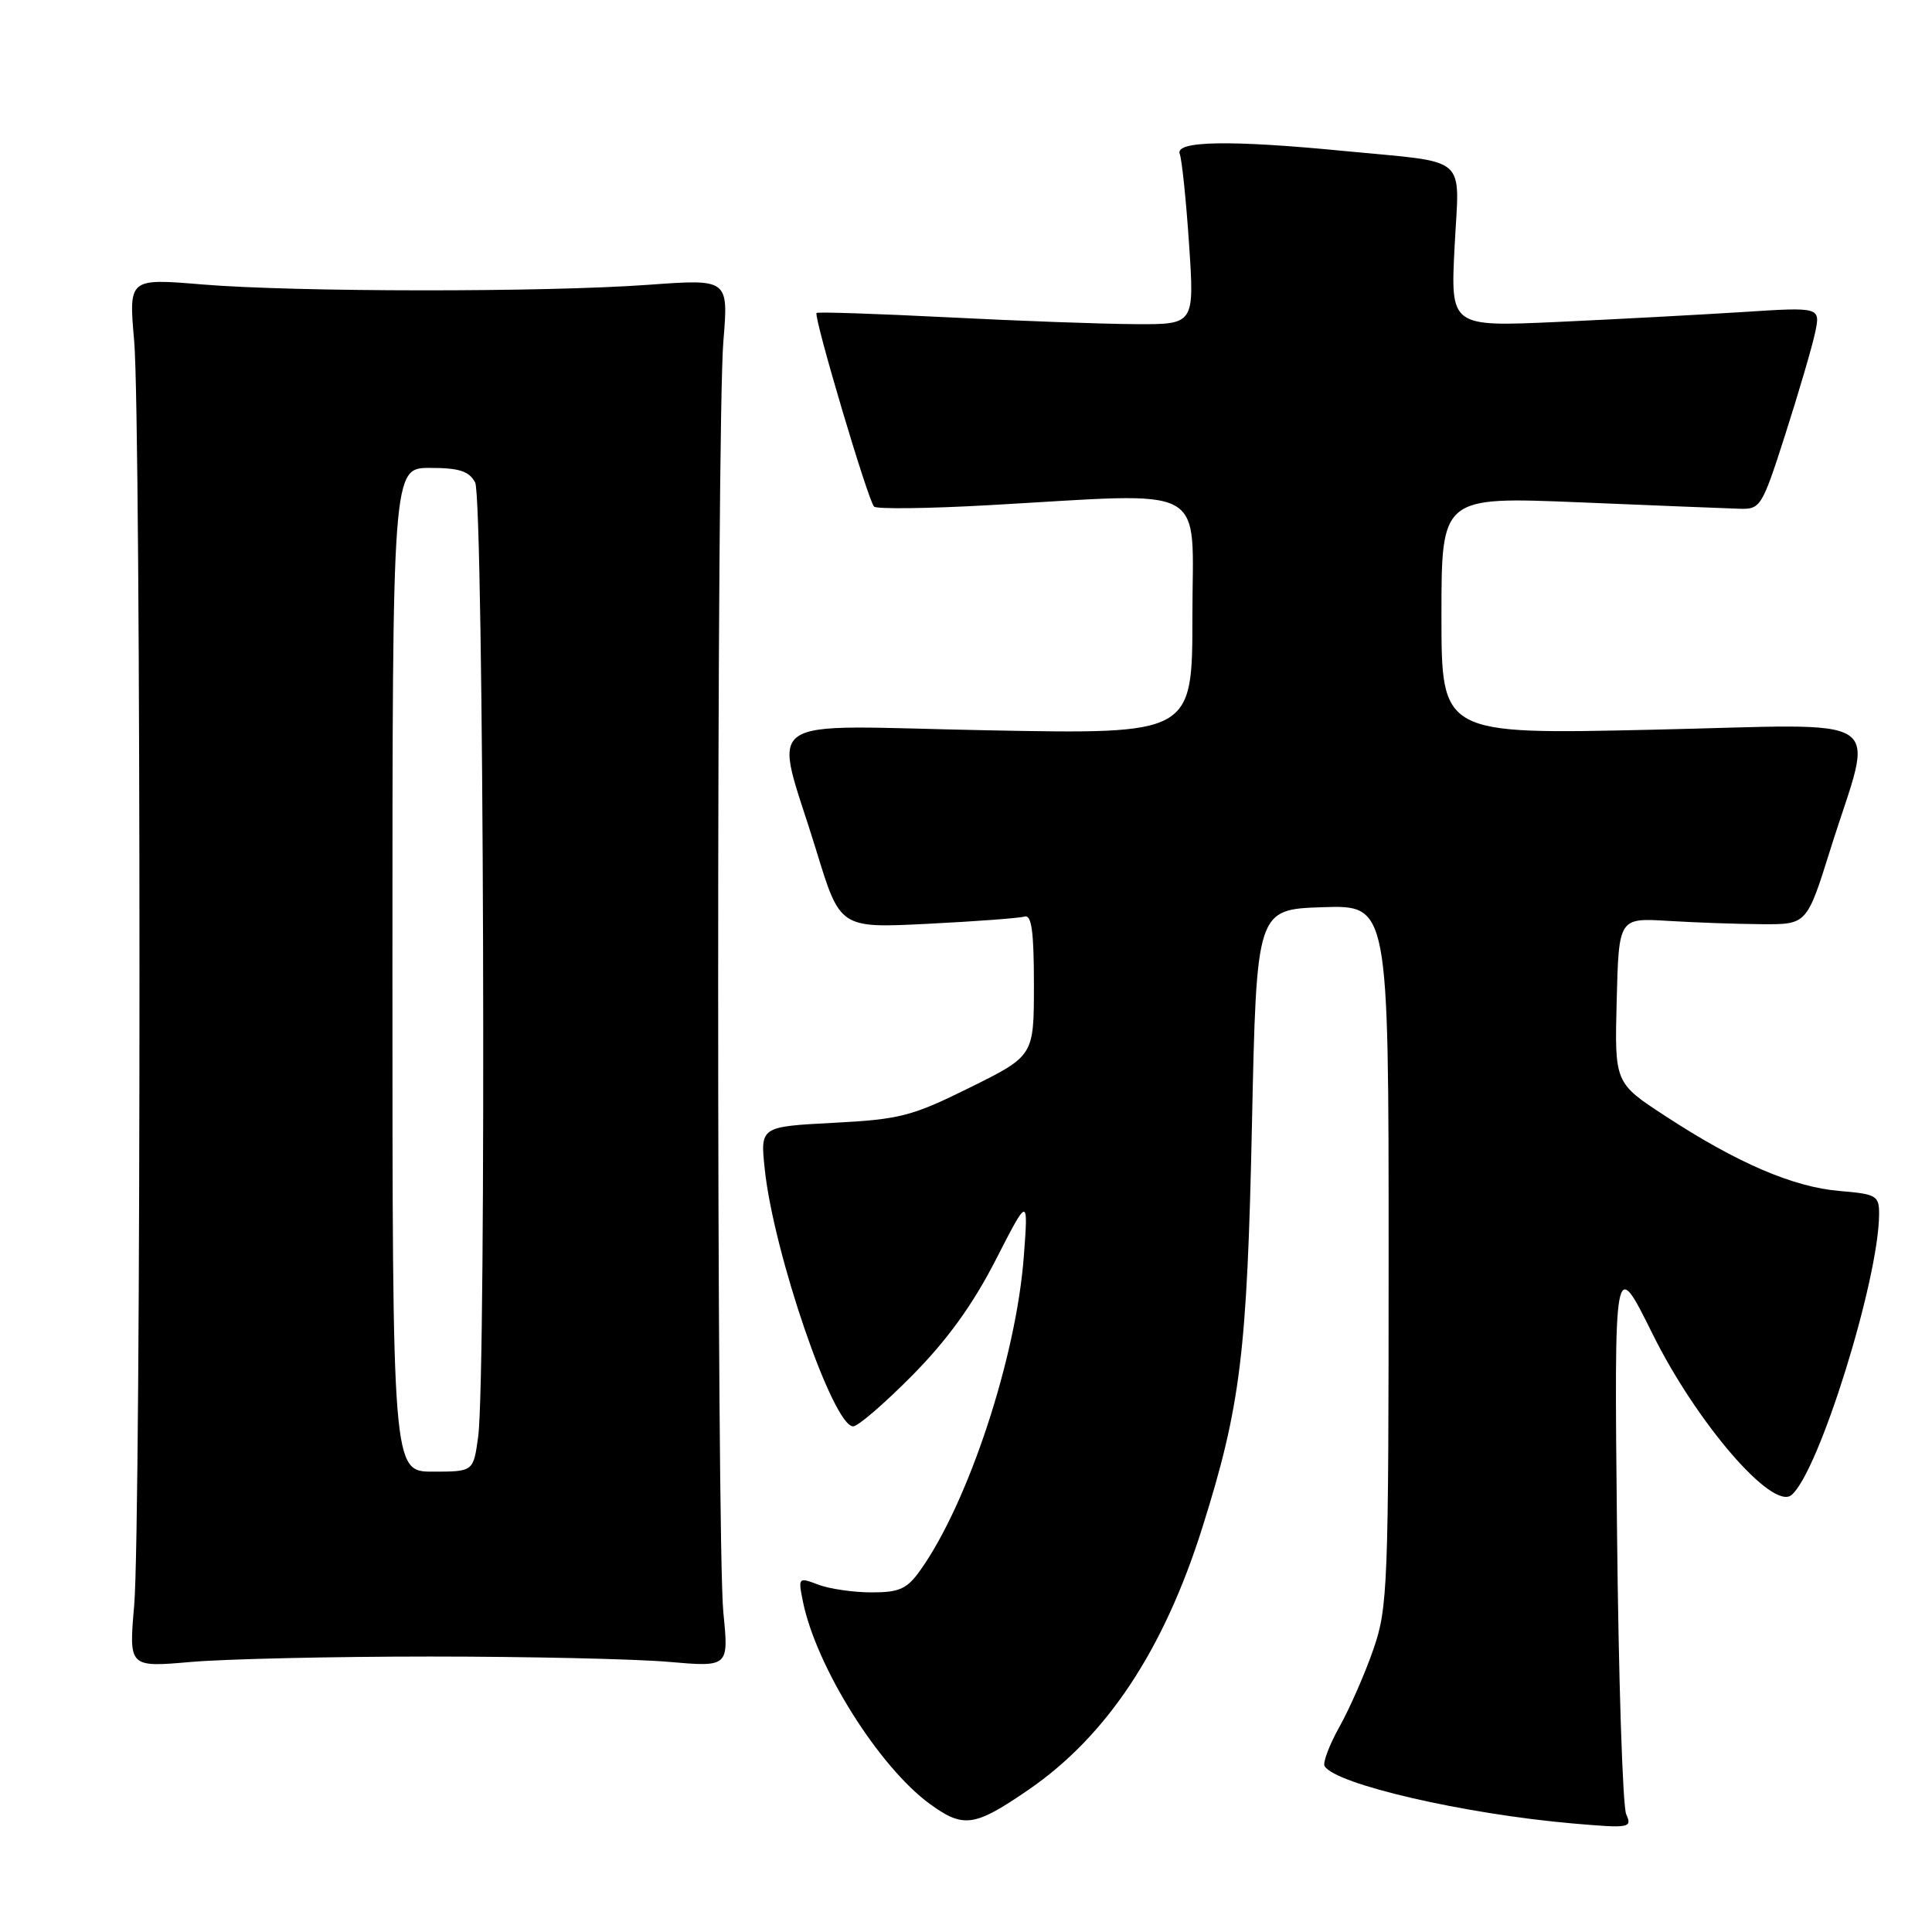 <?xml version="1.0" encoding="UTF-8" standalone="no"?>
<!DOCTYPE svg PUBLIC "-//W3C//DTD SVG 1.1//EN" "http://www.w3.org/Graphics/SVG/1.1/DTD/svg11.dtd" >
<svg xmlns="http://www.w3.org/2000/svg" xmlns:xlink="http://www.w3.org/1999/xlink" version="1.1" viewBox="0 0 256 256">
 <g >
 <path fill="currentColor"
d=" M 136.33 237.12 C 146.67 230.00 154.20 218.64 159.31 202.43 C 164.38 186.36 165.25 179.26 165.89 149.00 C 166.50 120.50 166.50 120.50 175.25 120.21 C 184.00 119.92 184.00 119.92 184.00 166.30 C 184.00 210.06 183.89 213.02 182.00 218.49 C 180.90 221.68 178.88 226.30 177.51 228.76 C 176.14 231.21 175.24 233.59 175.52 234.03 C 177.01 236.44 194.05 240.37 208.42 241.62 C 215.95 242.27 216.29 242.21 215.48 240.40 C 215.01 239.36 214.46 222.30 214.26 202.50 C 213.89 166.50 213.89 166.50 218.97 176.75 C 224.81 188.54 234.86 200.19 237.38 198.10 C 240.99 195.11 248.96 169.55 248.99 160.87 C 249.00 158.43 248.64 158.22 243.75 157.81 C 237.64 157.30 230.21 154.12 220.71 147.91 C 213.94 143.50 213.94 143.50 214.22 132.56 C 214.50 121.63 214.50 121.63 221.00 122.02 C 224.57 122.24 230.18 122.44 233.46 122.46 C 239.42 122.50 239.42 122.50 242.55 112.50 C 248.32 94.10 251.11 95.98 218.97 96.69 C 191.00 97.32 191.00 97.32 191.00 81.57 C 191.00 65.81 191.00 65.81 209.25 66.56 C 219.29 66.98 228.82 67.36 230.44 67.41 C 233.29 67.50 233.46 67.23 236.58 57.50 C 238.34 52.00 240.11 45.97 240.51 44.09 C 241.23 40.68 241.23 40.68 230.86 41.35 C 225.16 41.71 214.13 42.30 206.35 42.66 C 192.20 43.30 192.20 43.30 192.74 32.71 C 193.37 20.33 194.89 21.64 178.14 20.01 C 163.01 18.53 155.66 18.66 156.32 20.39 C 156.61 21.15 157.17 26.55 157.56 32.39 C 158.27 43.00 158.27 43.00 150.39 42.95 C 146.05 42.93 134.85 42.52 125.50 42.04 C 116.15 41.57 108.37 41.31 108.20 41.47 C 107.76 41.90 115.04 66.40 115.82 67.13 C 116.19 67.47 123.03 67.39 131.00 66.94 C 160.71 65.28 158.00 63.80 158.00 81.64 C 158.00 97.29 158.00 97.29 130.90 96.77 C 99.72 96.17 102.50 94.22 108.18 112.75 C 111.31 122.99 111.31 122.99 122.91 122.41 C 129.28 122.09 135.06 121.66 135.75 121.45 C 136.69 121.16 137.00 123.41 137.00 130.48 C 137.00 139.90 137.00 139.90 128.55 144.09 C 120.84 147.91 119.27 148.32 110.43 148.78 C 100.74 149.29 100.74 149.29 101.33 154.89 C 102.50 166.05 110.38 189.00 113.05 189.00 C 113.69 189.00 117.21 185.96 120.88 182.25 C 125.50 177.58 128.89 172.89 131.91 167.00 C 136.26 158.50 136.26 158.50 135.66 166.50 C 134.65 179.90 128.29 199.16 121.95 208.06 C 120.19 210.54 119.19 211.00 115.50 211.00 C 113.10 211.00 109.92 210.54 108.44 209.98 C 105.79 208.97 105.75 209.02 106.38 212.16 C 108.12 220.83 116.47 234.15 123.25 239.06 C 127.68 242.28 129.15 242.06 136.33 237.12 Z  M 57.00 219.50 C 69.93 219.50 84.12 219.82 88.53 220.20 C 96.57 220.90 96.57 220.90 95.85 213.70 C 94.93 204.54 94.93 56.28 95.85 45.23 C 96.53 36.97 96.53 36.97 86.02 37.73 C 72.24 38.74 39.08 38.71 26.78 37.69 C 17.05 36.88 17.05 36.88 17.78 45.19 C 18.71 55.97 18.72 201.96 17.78 212.72 C 17.07 220.93 17.07 220.93 25.28 220.22 C 29.80 219.82 44.07 219.50 57.00 219.50 Z  M 52.00 128.50 C 52.00 62.00 52.00 62.00 56.96 62.00 C 60.85 62.00 62.15 62.42 62.96 63.93 C 64.11 66.07 64.47 182.26 63.36 190.36 C 62.73 195.00 62.73 195.00 57.36 195.00 C 52.00 195.00 52.00 195.00 52.00 128.50 Z "/>
</g>
</svg>